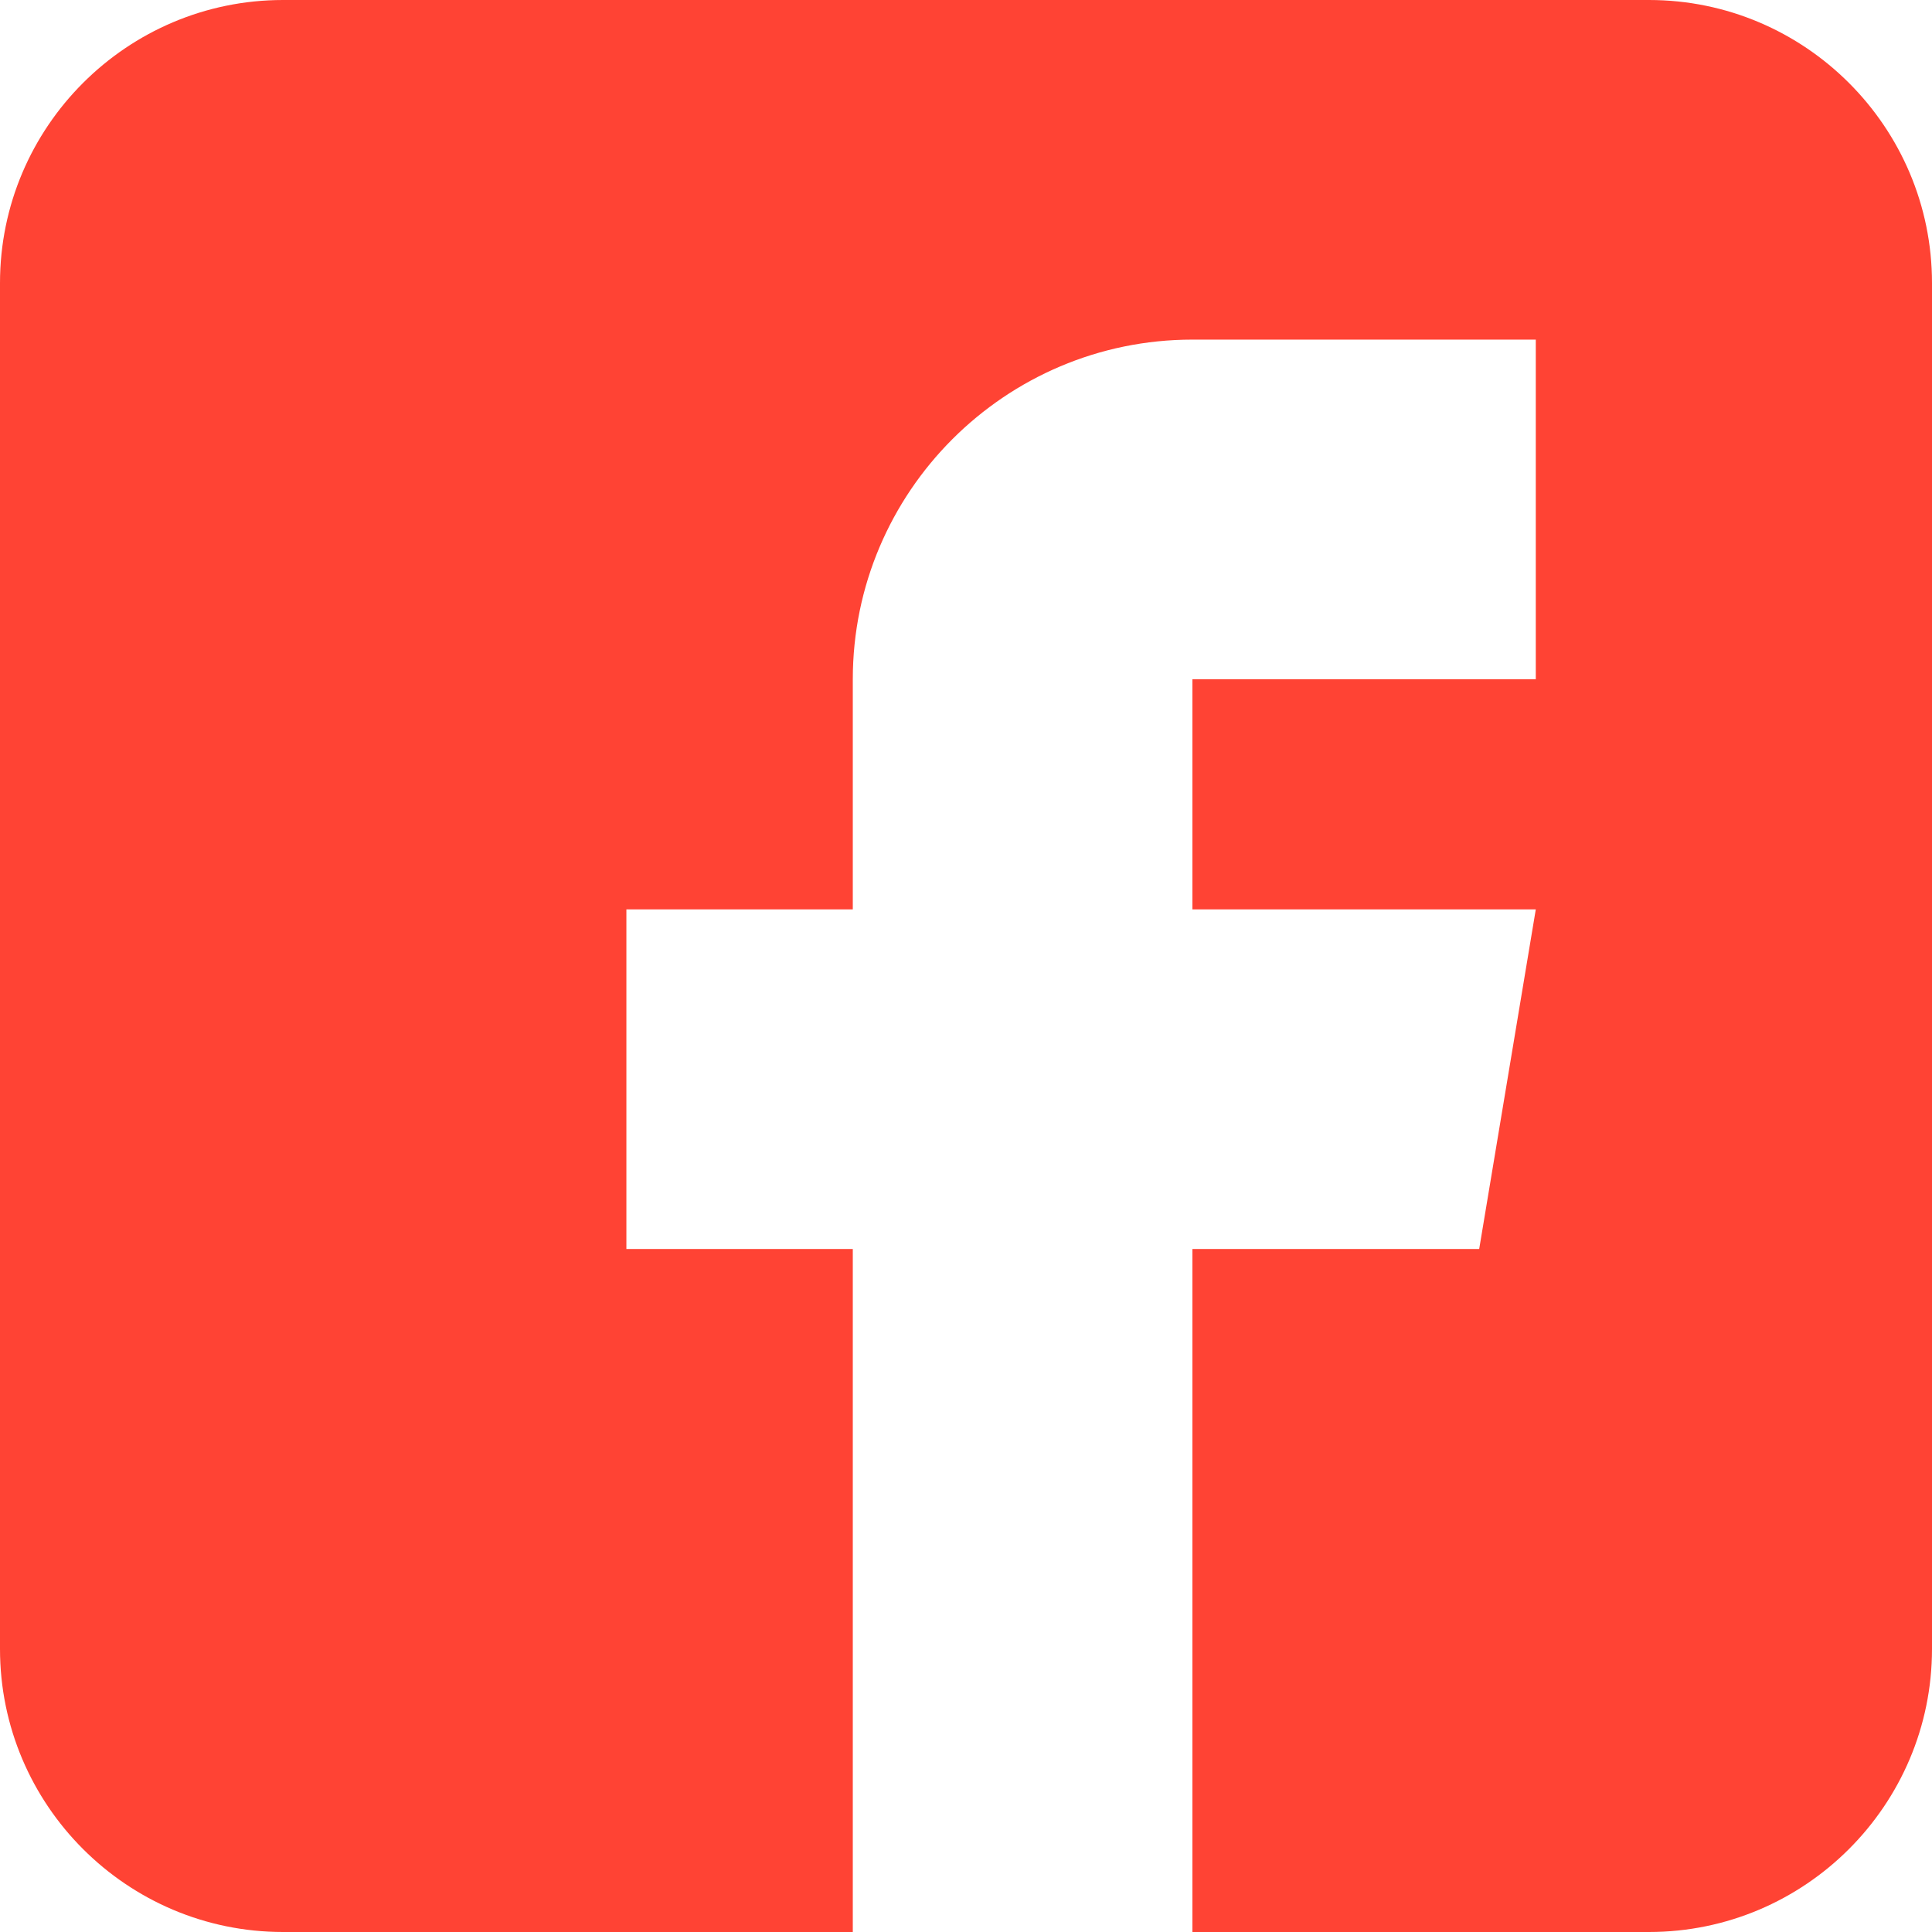 <svg xmlns="http://www.w3.org/2000/svg" width="512" height="512">
  <path fill="#FF4334" d="M437 0H75C33.648 0 0 33.648 0 75v362c0 41.352 33.648 75 75 75h151V331h-60v-90h60v-61c0-49.629 40.371-90 90-90h91v90h-91v61h91l-15 90h-76v181h121c41.352 0 75-33.648 75-75V75c0-41.352-33.648-75-75-75zm0 0" class="active-path" data-old_color="#000000" data-original="#000000"/>
</svg>
